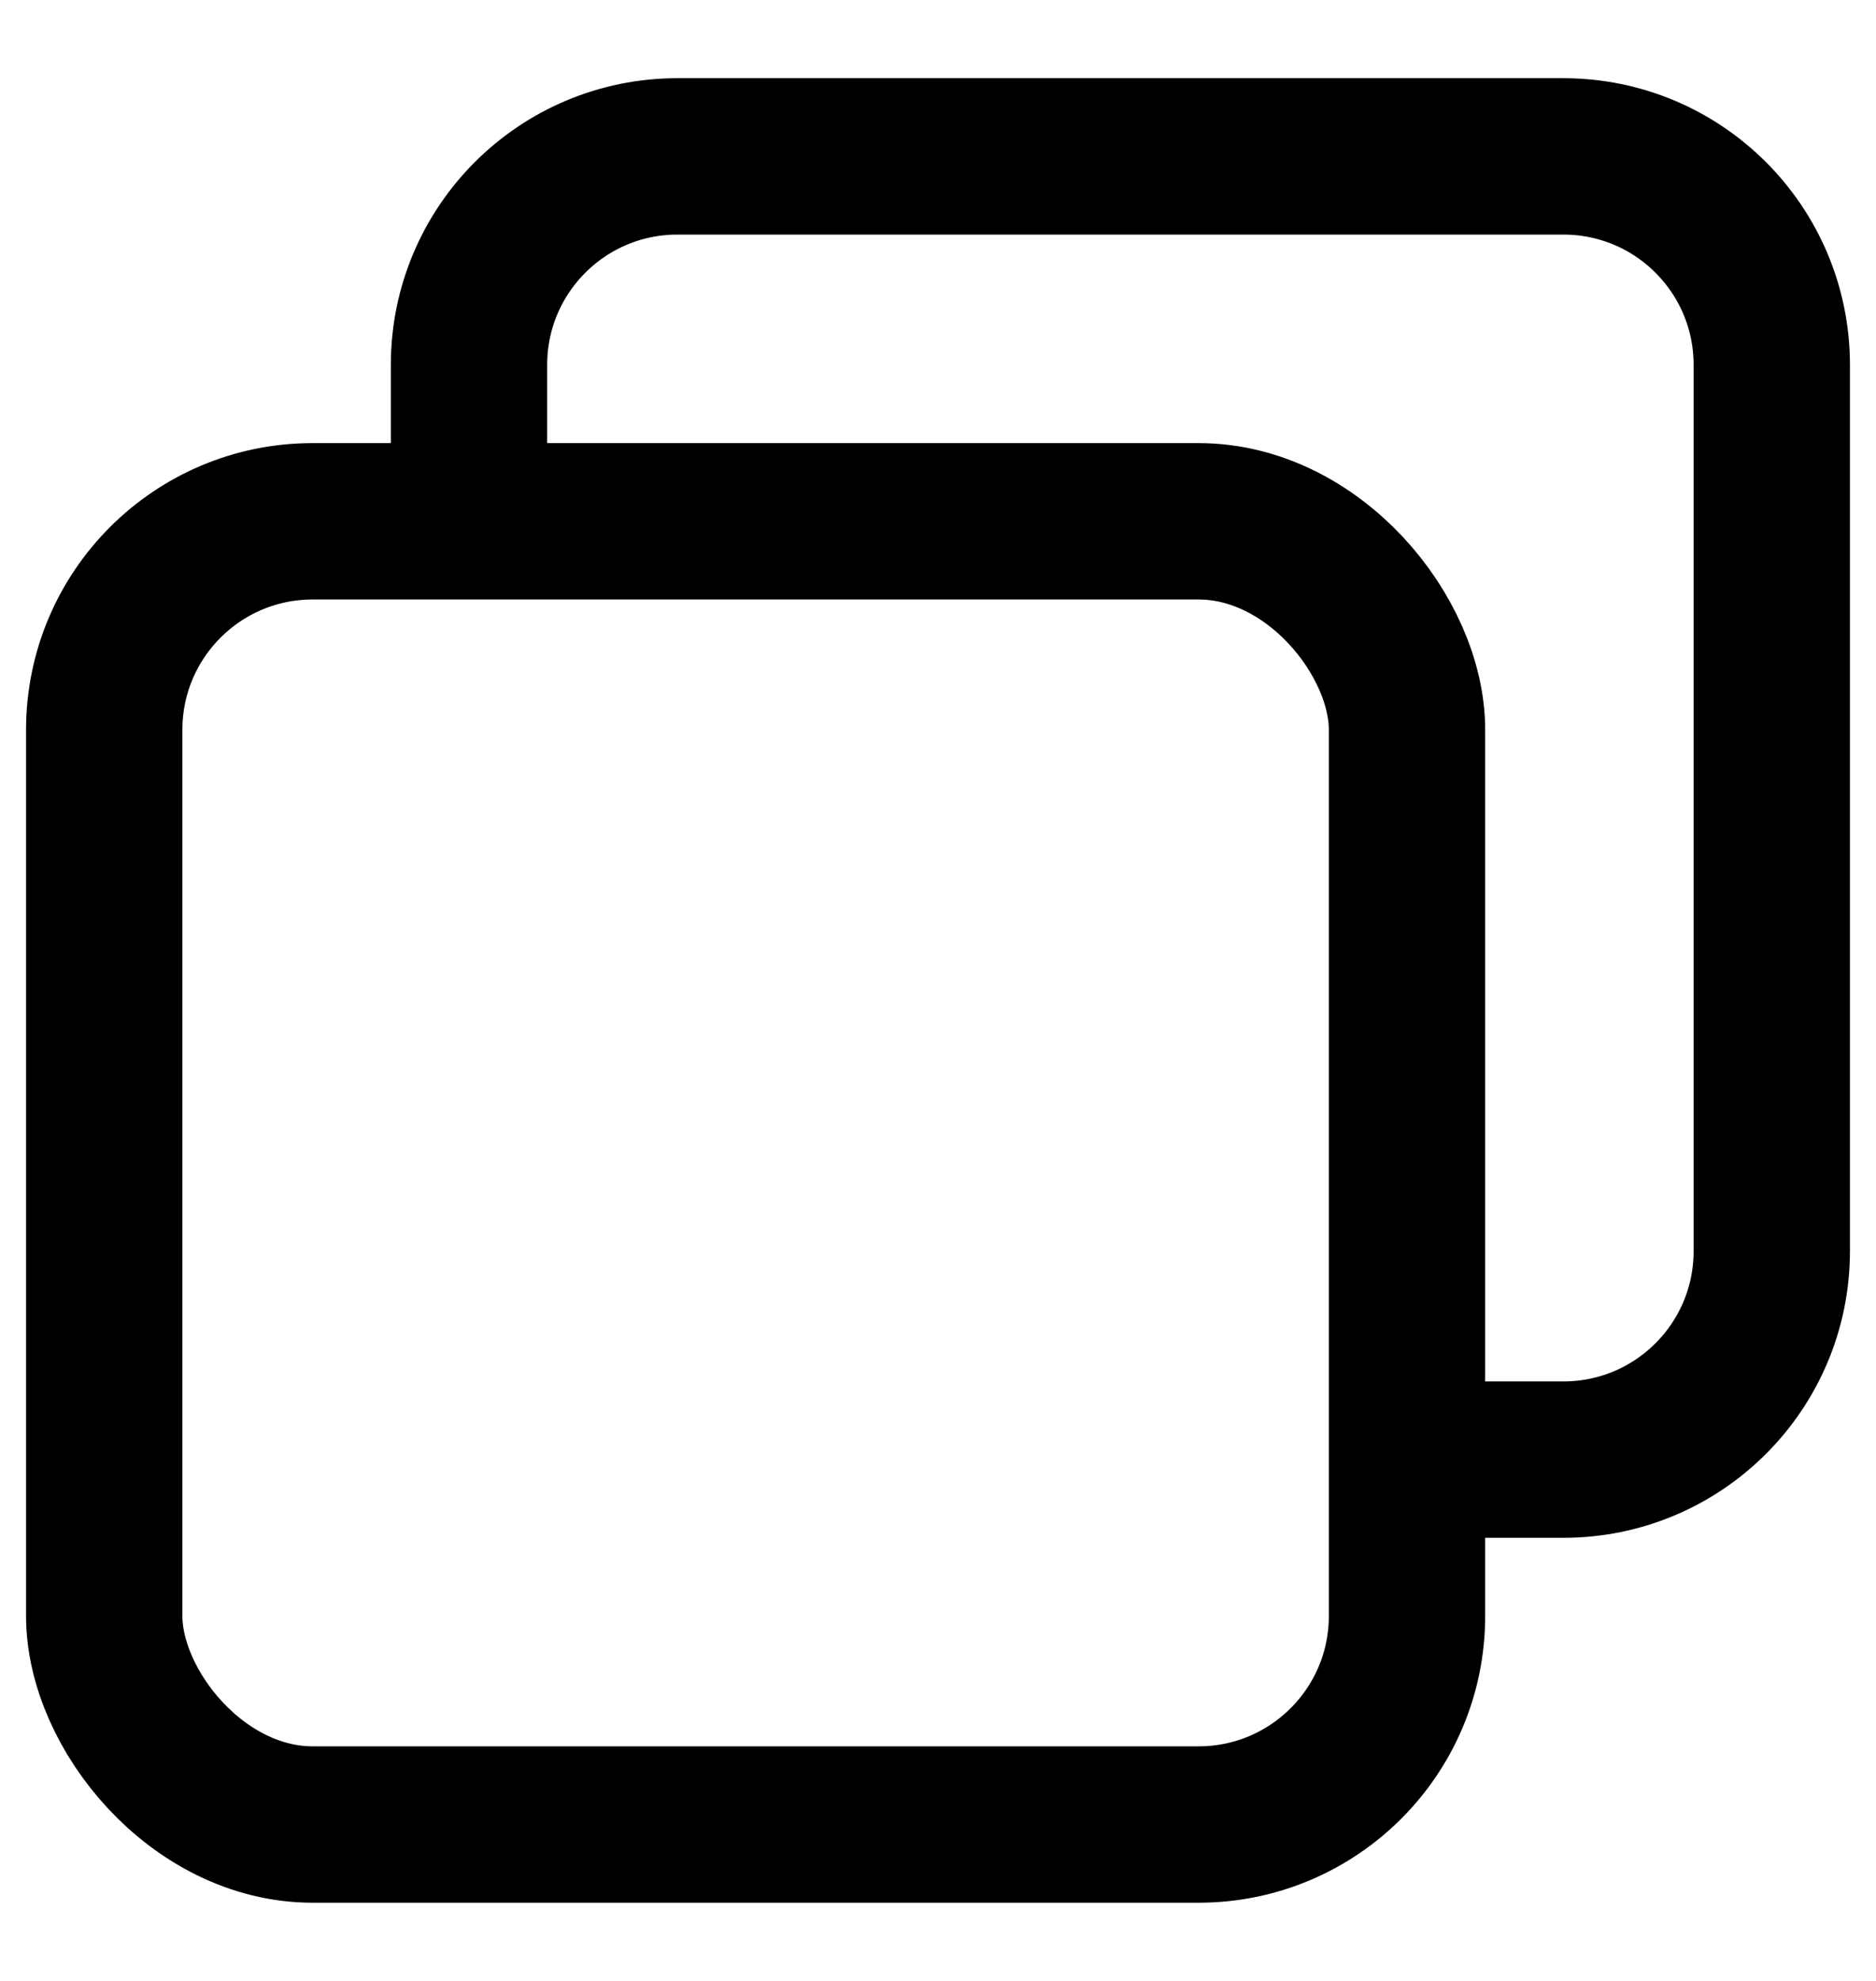 <svg width="18" height="19" viewBox="0 0 18 19" fill="none" xmlns="http://www.w3.org/2000/svg">
<path d="M4.5 5.5V3.5C4.5 2.395 5.395 1.5 6.5 1.5H15C16.105 1.5 17 2.395 17 3.5V12C17 13.105 16.105 14 15 14H13" stroke="black" stroke-width="1.5"/>
<rect x="1" y="5" width="12.5" height="12.5" rx="2" stroke="black" stroke-width="1.5"/>
</svg>
